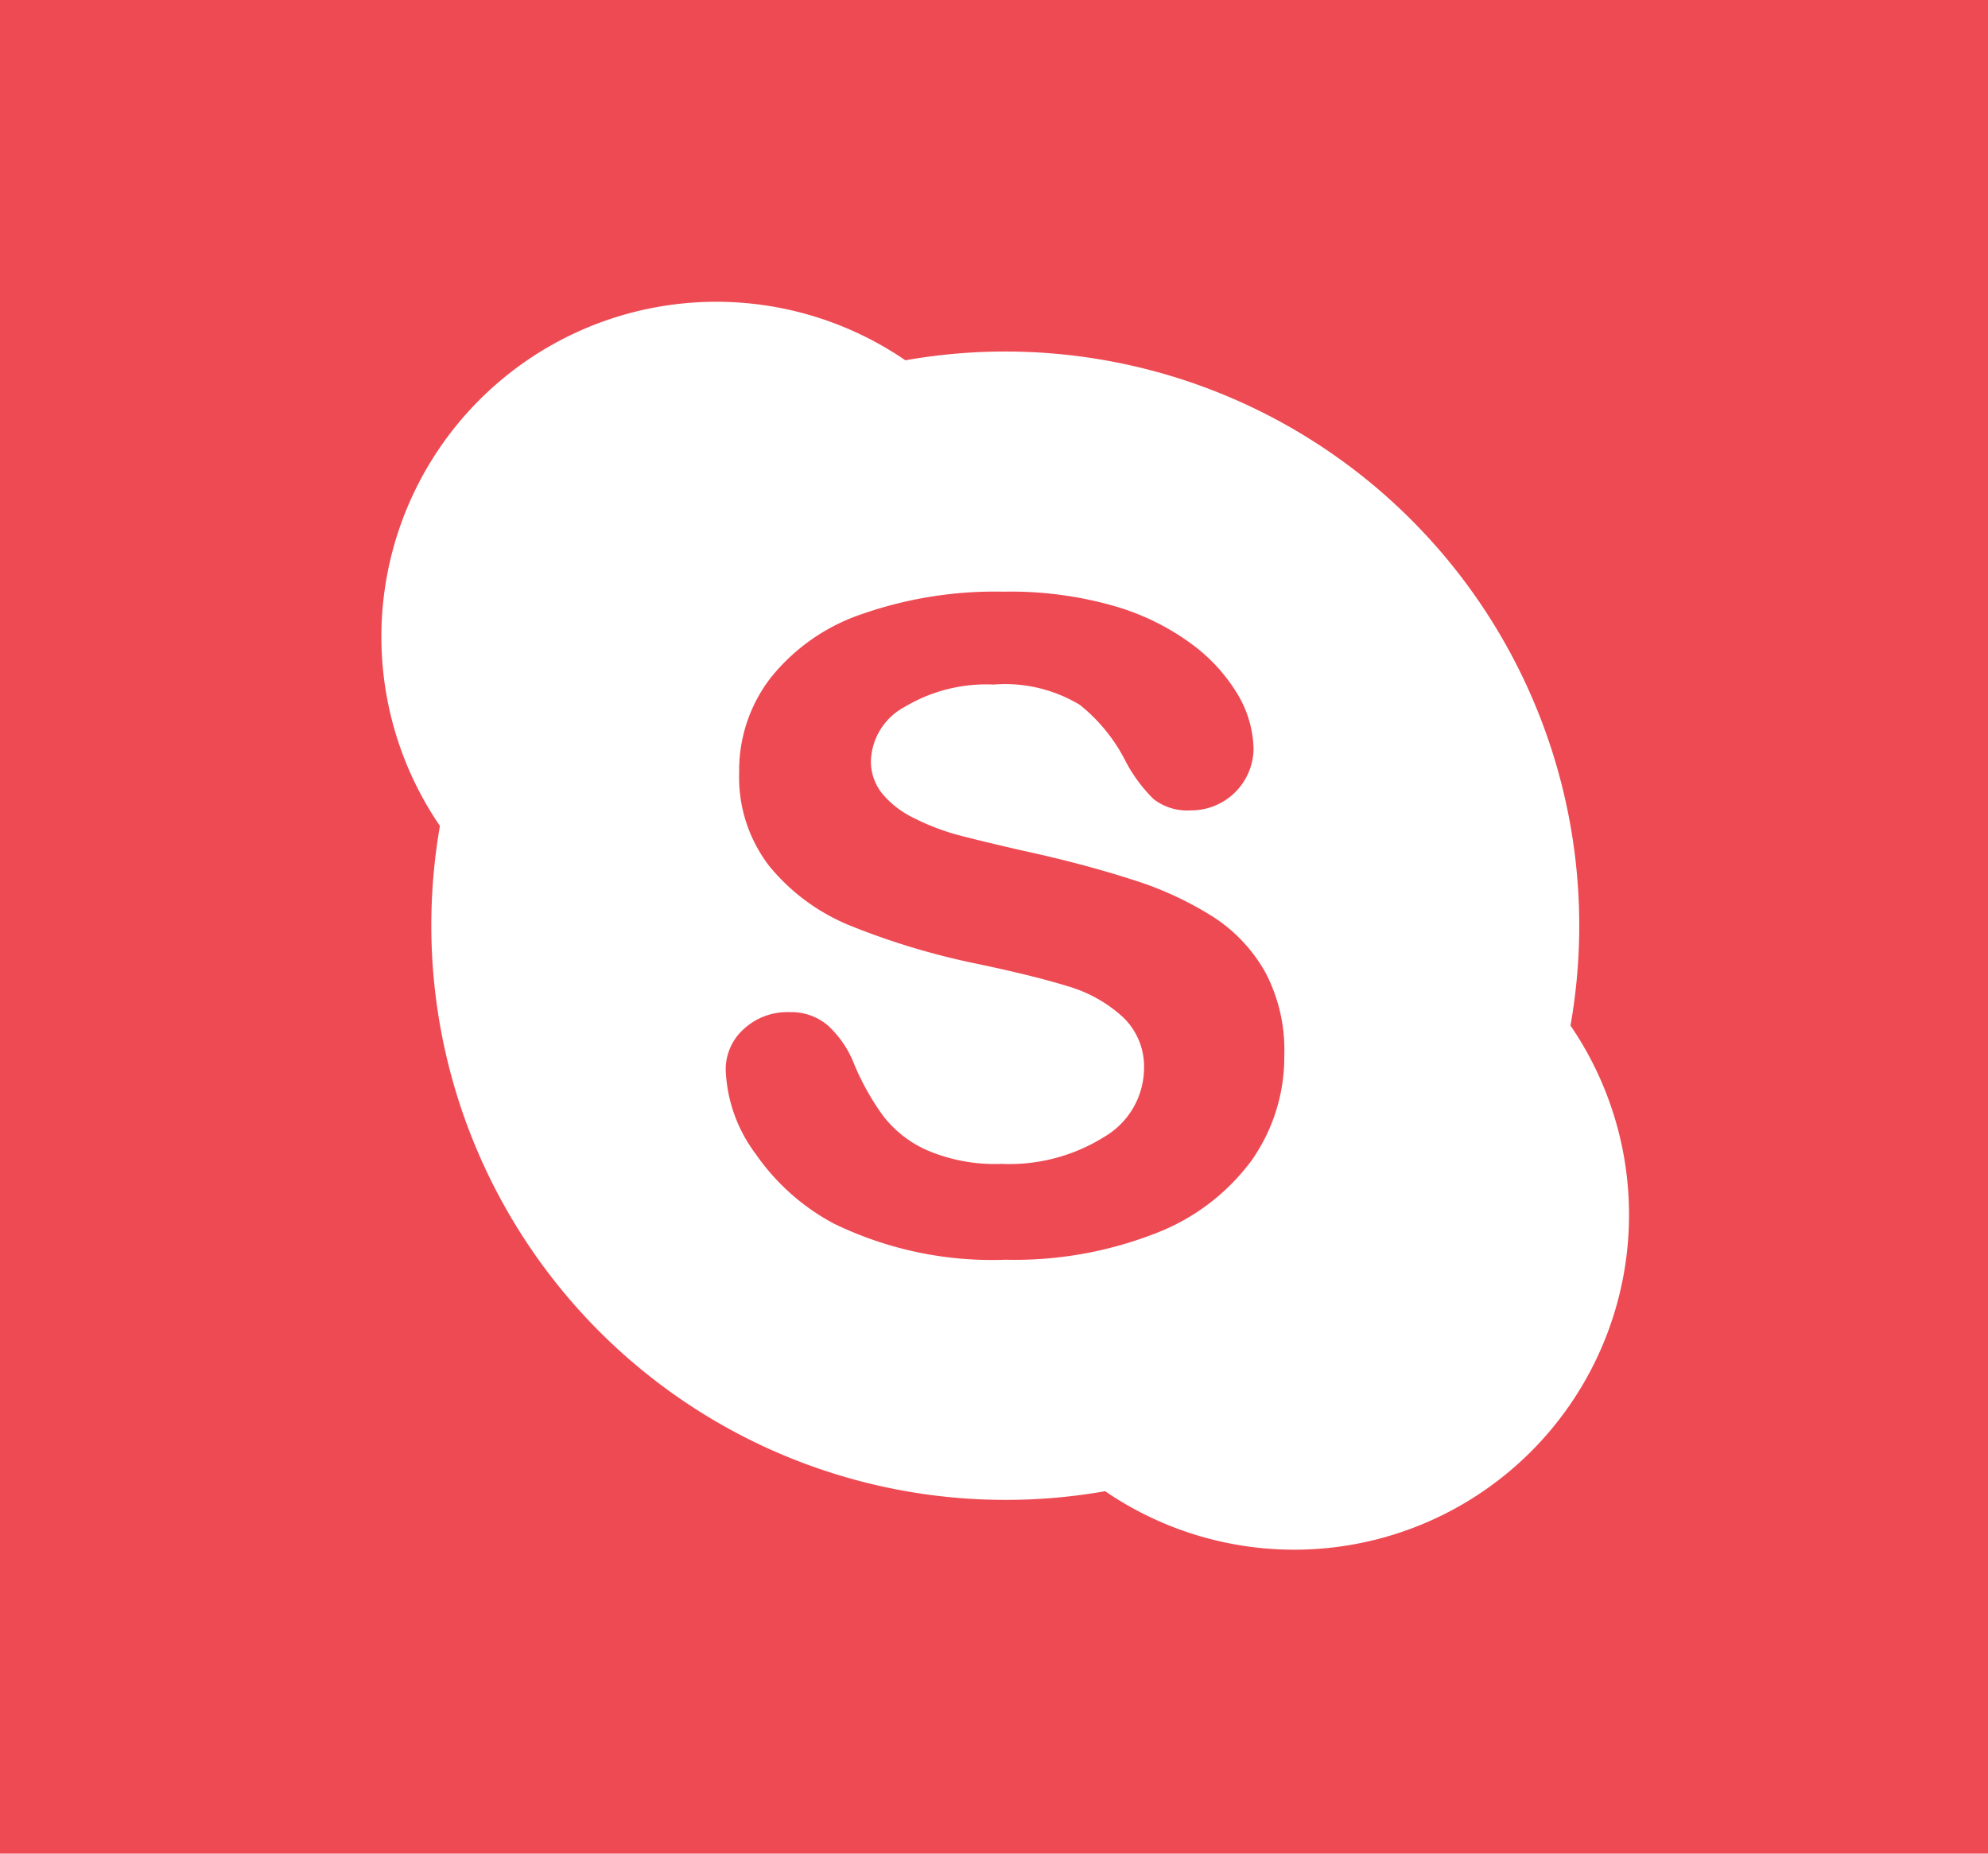 <svg data-name="Groupe 111" xmlns="http://www.w3.org/2000/svg" viewBox="0 0 65.99 61.517"><path data-name="Rectangle 206" fill="#ee4a53" d="M0 0h65.991v61.517H0z"/><path d="M52.131 34.036a19.053 19.053 0 0 0-22.078-22.079 11.116 11.116 0 0 0-15.45 15.453 19.317 19.317 0 0 0-.286 3.312 19.064 19.064 0 0 0 22.367 18.767 11.115 11.115 0 0 0 15.447-15.453zm-10.579 4.467a7.119 7.119 0 0 1-3.193 2.427 12.854 12.854 0 0 1-4.981.877 12.01 12.01 0 0 1-5.7-1.2 7.361 7.361 0 0 1-2.589-2.304 4.955 4.955 0 0 1-1-2.8 1.8 1.8 0 0 1 .6-1.352 2.129 2.129 0 0 1 1.523-.561 1.875 1.875 0 0 1 1.266.44 3.427 3.427 0 0 1 .881 1.3 8.454 8.454 0 0 0 .964 1.714 3.768 3.768 0 0 0 1.456 1.132 5.743 5.743 0 0 0 2.466.45 5.939 5.939 0 0 0 3.416-.9 2.659 2.659 0 0 0 1.314-2.247 2.26 2.26 0 0 0-.708-1.731 4.63 4.63 0 0 0-1.834-1.021c-.747-.23-1.744-.478-3-.741a24.3 24.3 0 0 1-4.21-1.266 6.748 6.748 0 0 1-2.687-1.977 4.824 4.824 0 0 1-1-3.109 5.02 5.02 0 0 1 1.052-3.147 6.561 6.561 0 0 1 3.039-2.113 13.383 13.383 0 0 1 4.679-.738 12.464 12.464 0 0 1 3.718.488 8.085 8.085 0 0 1 2.6 1.3 5.714 5.714 0 0 1 1.51 1.706 3.671 3.671 0 0 1 .477 1.739 2.07 2.07 0 0 1-2.083 2.025 1.817 1.817 0 0 1-1.235-.374 5.041 5.041 0 0 1-.913-1.224 5.68 5.68 0 0 0-1.531-1.9 4.8 4.8 0 0 0-2.865-.678 5.289 5.289 0 0 0-2.953.741 2.111 2.111 0 0 0-1.121 1.775 1.686 1.686 0 0 0 .382 1.112 3.149 3.149 0 0 0 1.05.806 7.869 7.869 0 0 0 1.354.531c.456.124 1.208.308 2.26.549q1.97.428 3.572.943a11.294 11.294 0 0 1 2.723 1.241 5.239 5.239 0 0 1 1.751 1.853 5.51 5.51 0 0 1 .629 2.743 5.972 5.972 0 0 1-1.079 3.491z" fill="#fff"/></svg>